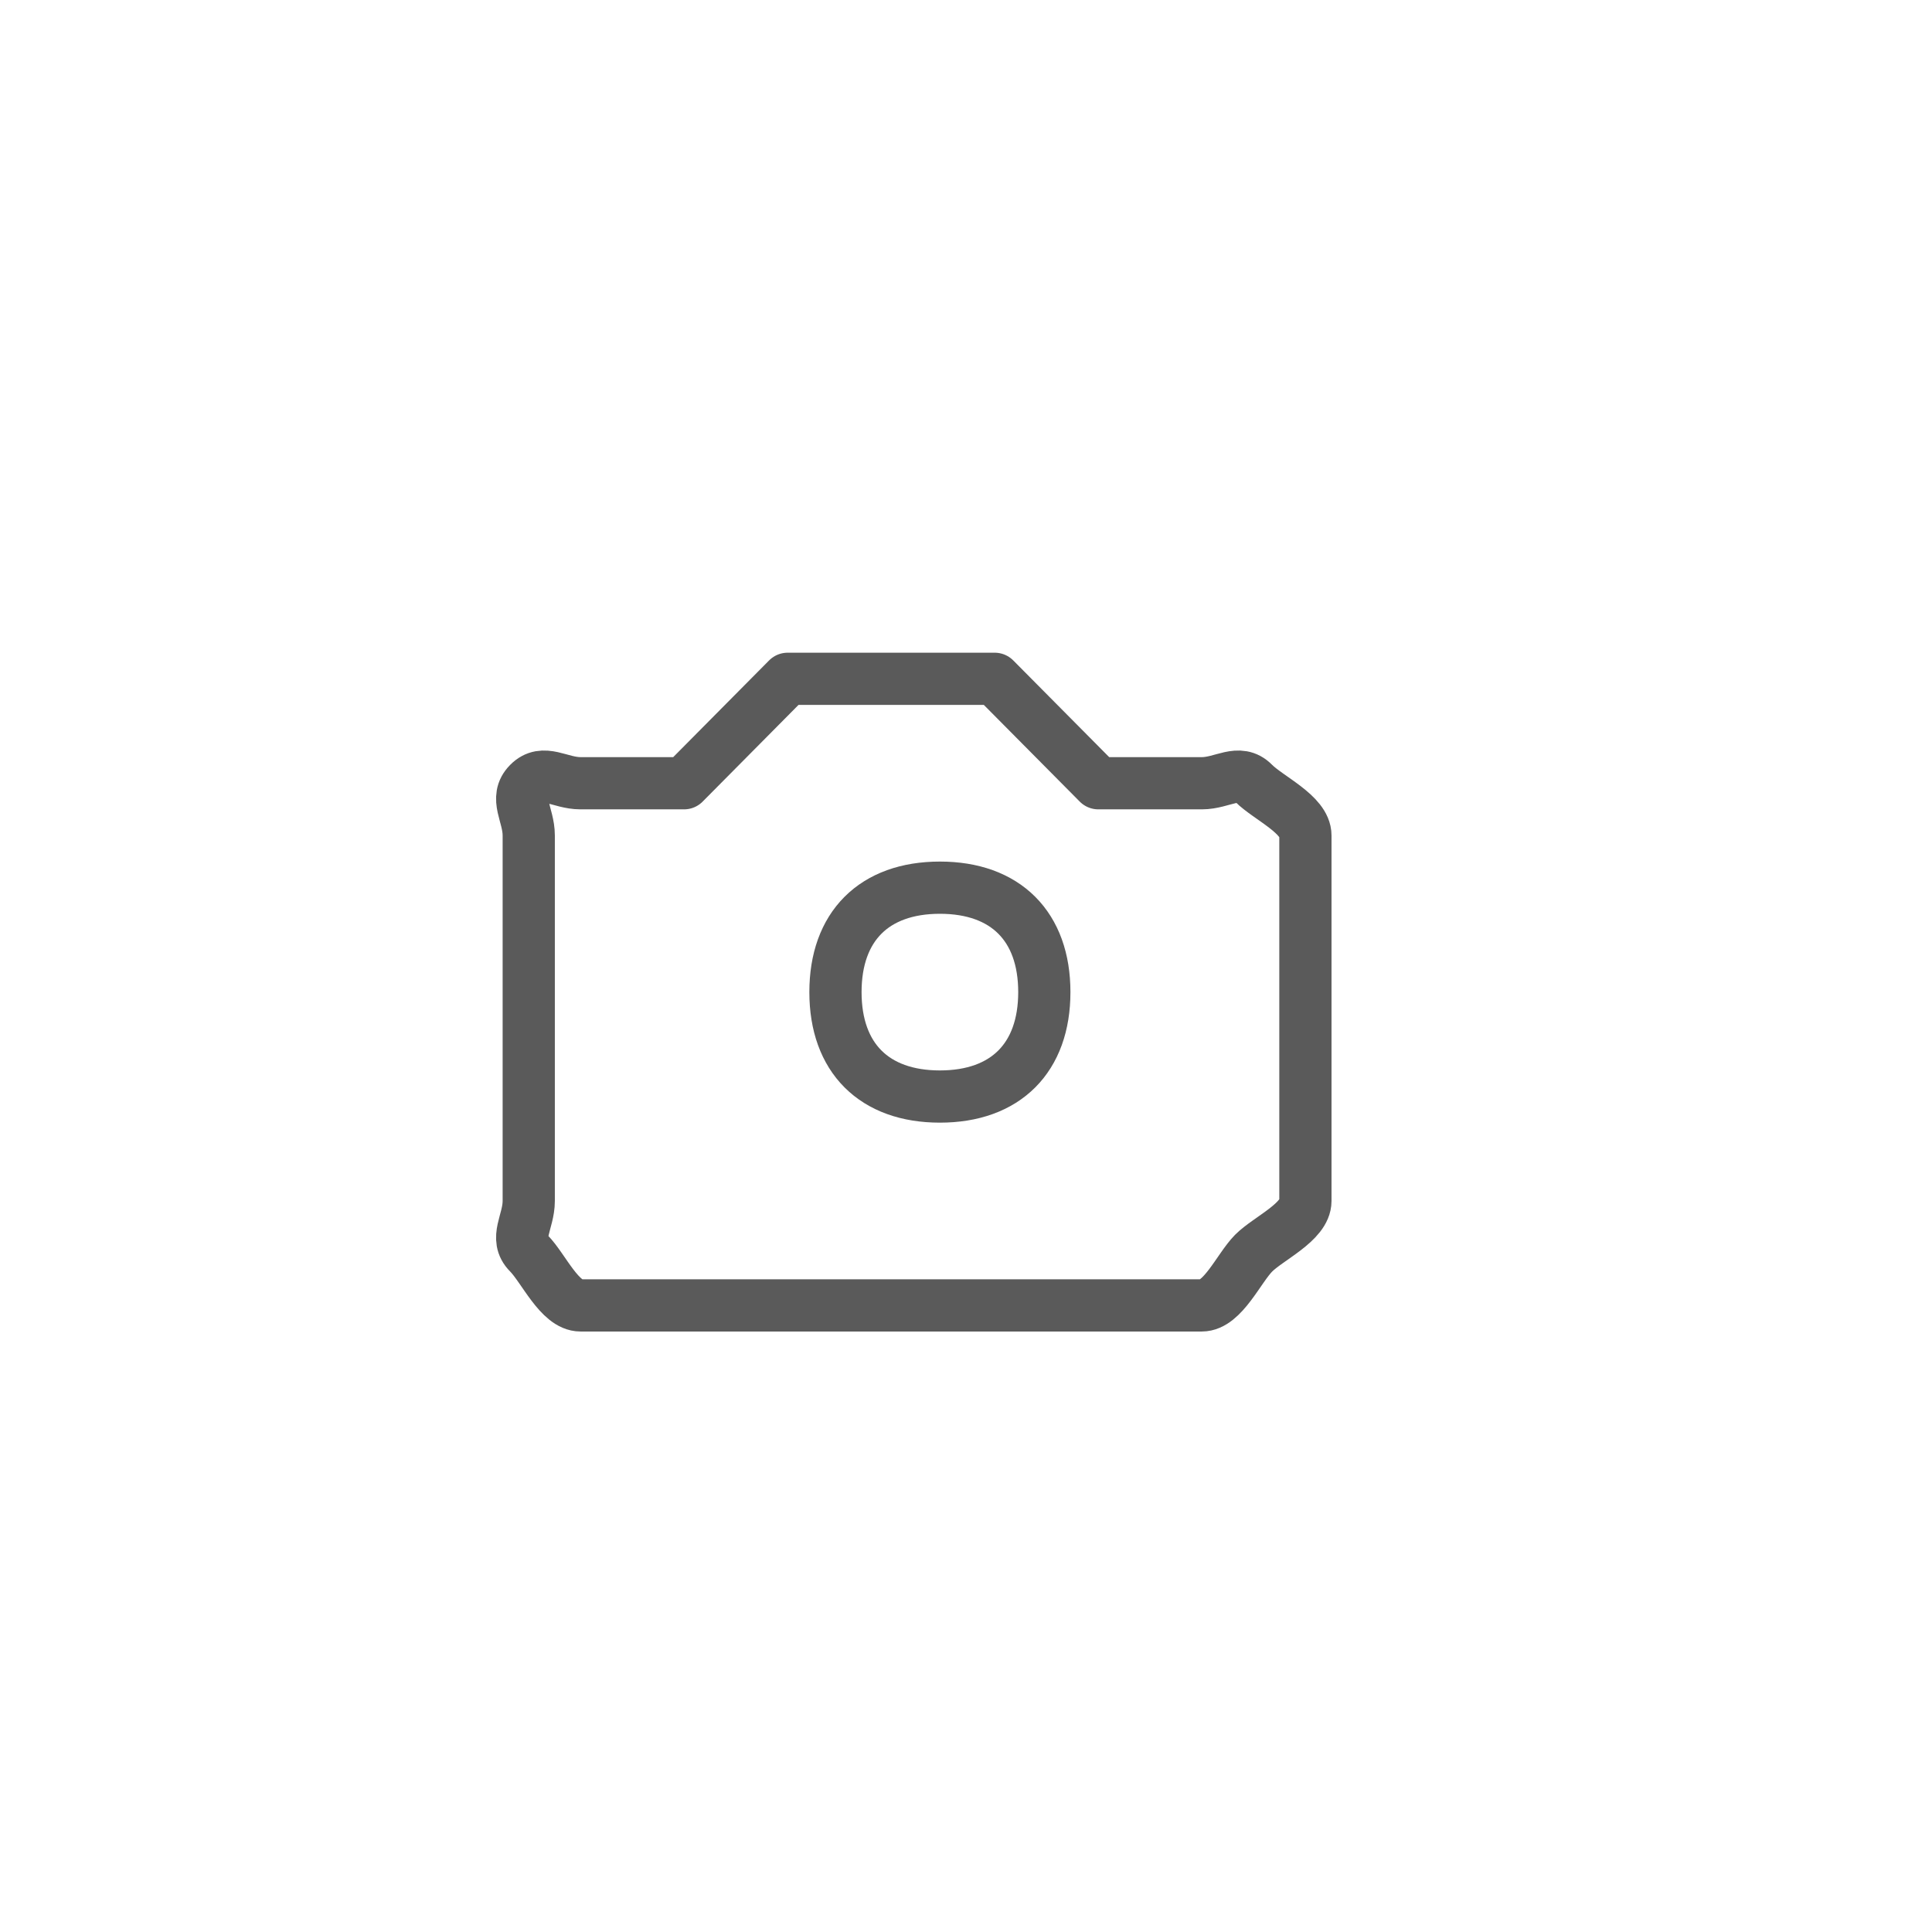 <svg width="37" height="37" viewBox="0 0 37 37" fill="none" xmlns="http://www.w3.org/2000/svg">
    <g filter="url(#filter0_d_567_12916)">
        <path d="M5 17.5C5 10.596 10.596 5 17.5 5C24.404 5 30 10.596 30 17.5C30 24.404 24.404 30 17.5 30C10.596 30 5 24.404 5 17.5Z" fill="white"/>
        <path d="M18.05 12H14.084L12.101 14H10.117C9.717 14 9.408 13.715 9.126 14C8.843 14.285 9.126 14.597 9.126 15V22C9.126 22.403 8.843 22.715 9.126 23C9.408 23.285 9.717 24 10.117 24H22.017C22.416 24 22.726 23.285 23.008 23C23.291 22.715 24 22.403 24 22V15C24 14.597 23.291 14.285 23.008 14C22.726 13.715 22.416 14 22.017 14H20.034L18.05 12Z" stroke="#5A5A5A" stroke-linecap="round" stroke-linejoin="round"/>
        <path d="M17 20C18.259 20 19 19.259 19 18C19 16.741 18.259 16 17 16C15.741 16 15 16.741 15 18C15 19.259 15.741 20 17 20Z" stroke="#5A5A5A" stroke-linecap="round" stroke-linejoin="round"/>
    </g>
    <defs>
        <filter id="filter0_d_567_12916" x="0" y="0" width="37" height="37" filterUnits="userSpaceOnUse" color-interpolation-filters="sRGB">
            <feFlood flood-opacity="0" result="BackgroundImageFix"/>
            <feColorMatrix in="SourceAlpha" type="matrix" values="0 0 0 0 0 0 0 0 0 0 0 0 0 0 0 0 0 0 127 0" result="hardAlpha"/>
            <feOffset dx="1" dy="1"/>
            <feGaussianBlur stdDeviation="3"/>
            <feComposite in2="hardAlpha" operator="out"/>
            <feColorMatrix type="matrix" values="0 0 0 0 0 0 0 0 0 0 0 0 0 0 0 0 0 0 0.08 0"/>
            <feBlend mode="normal" in2="BackgroundImageFix" result="effect1_dropShadow_567_12916"/>
            <feBlend mode="normal" in="SourceGraphic" in2="effect1_dropShadow_567_12916" result="shape"/>
        </filter>
    </defs>
</svg>
